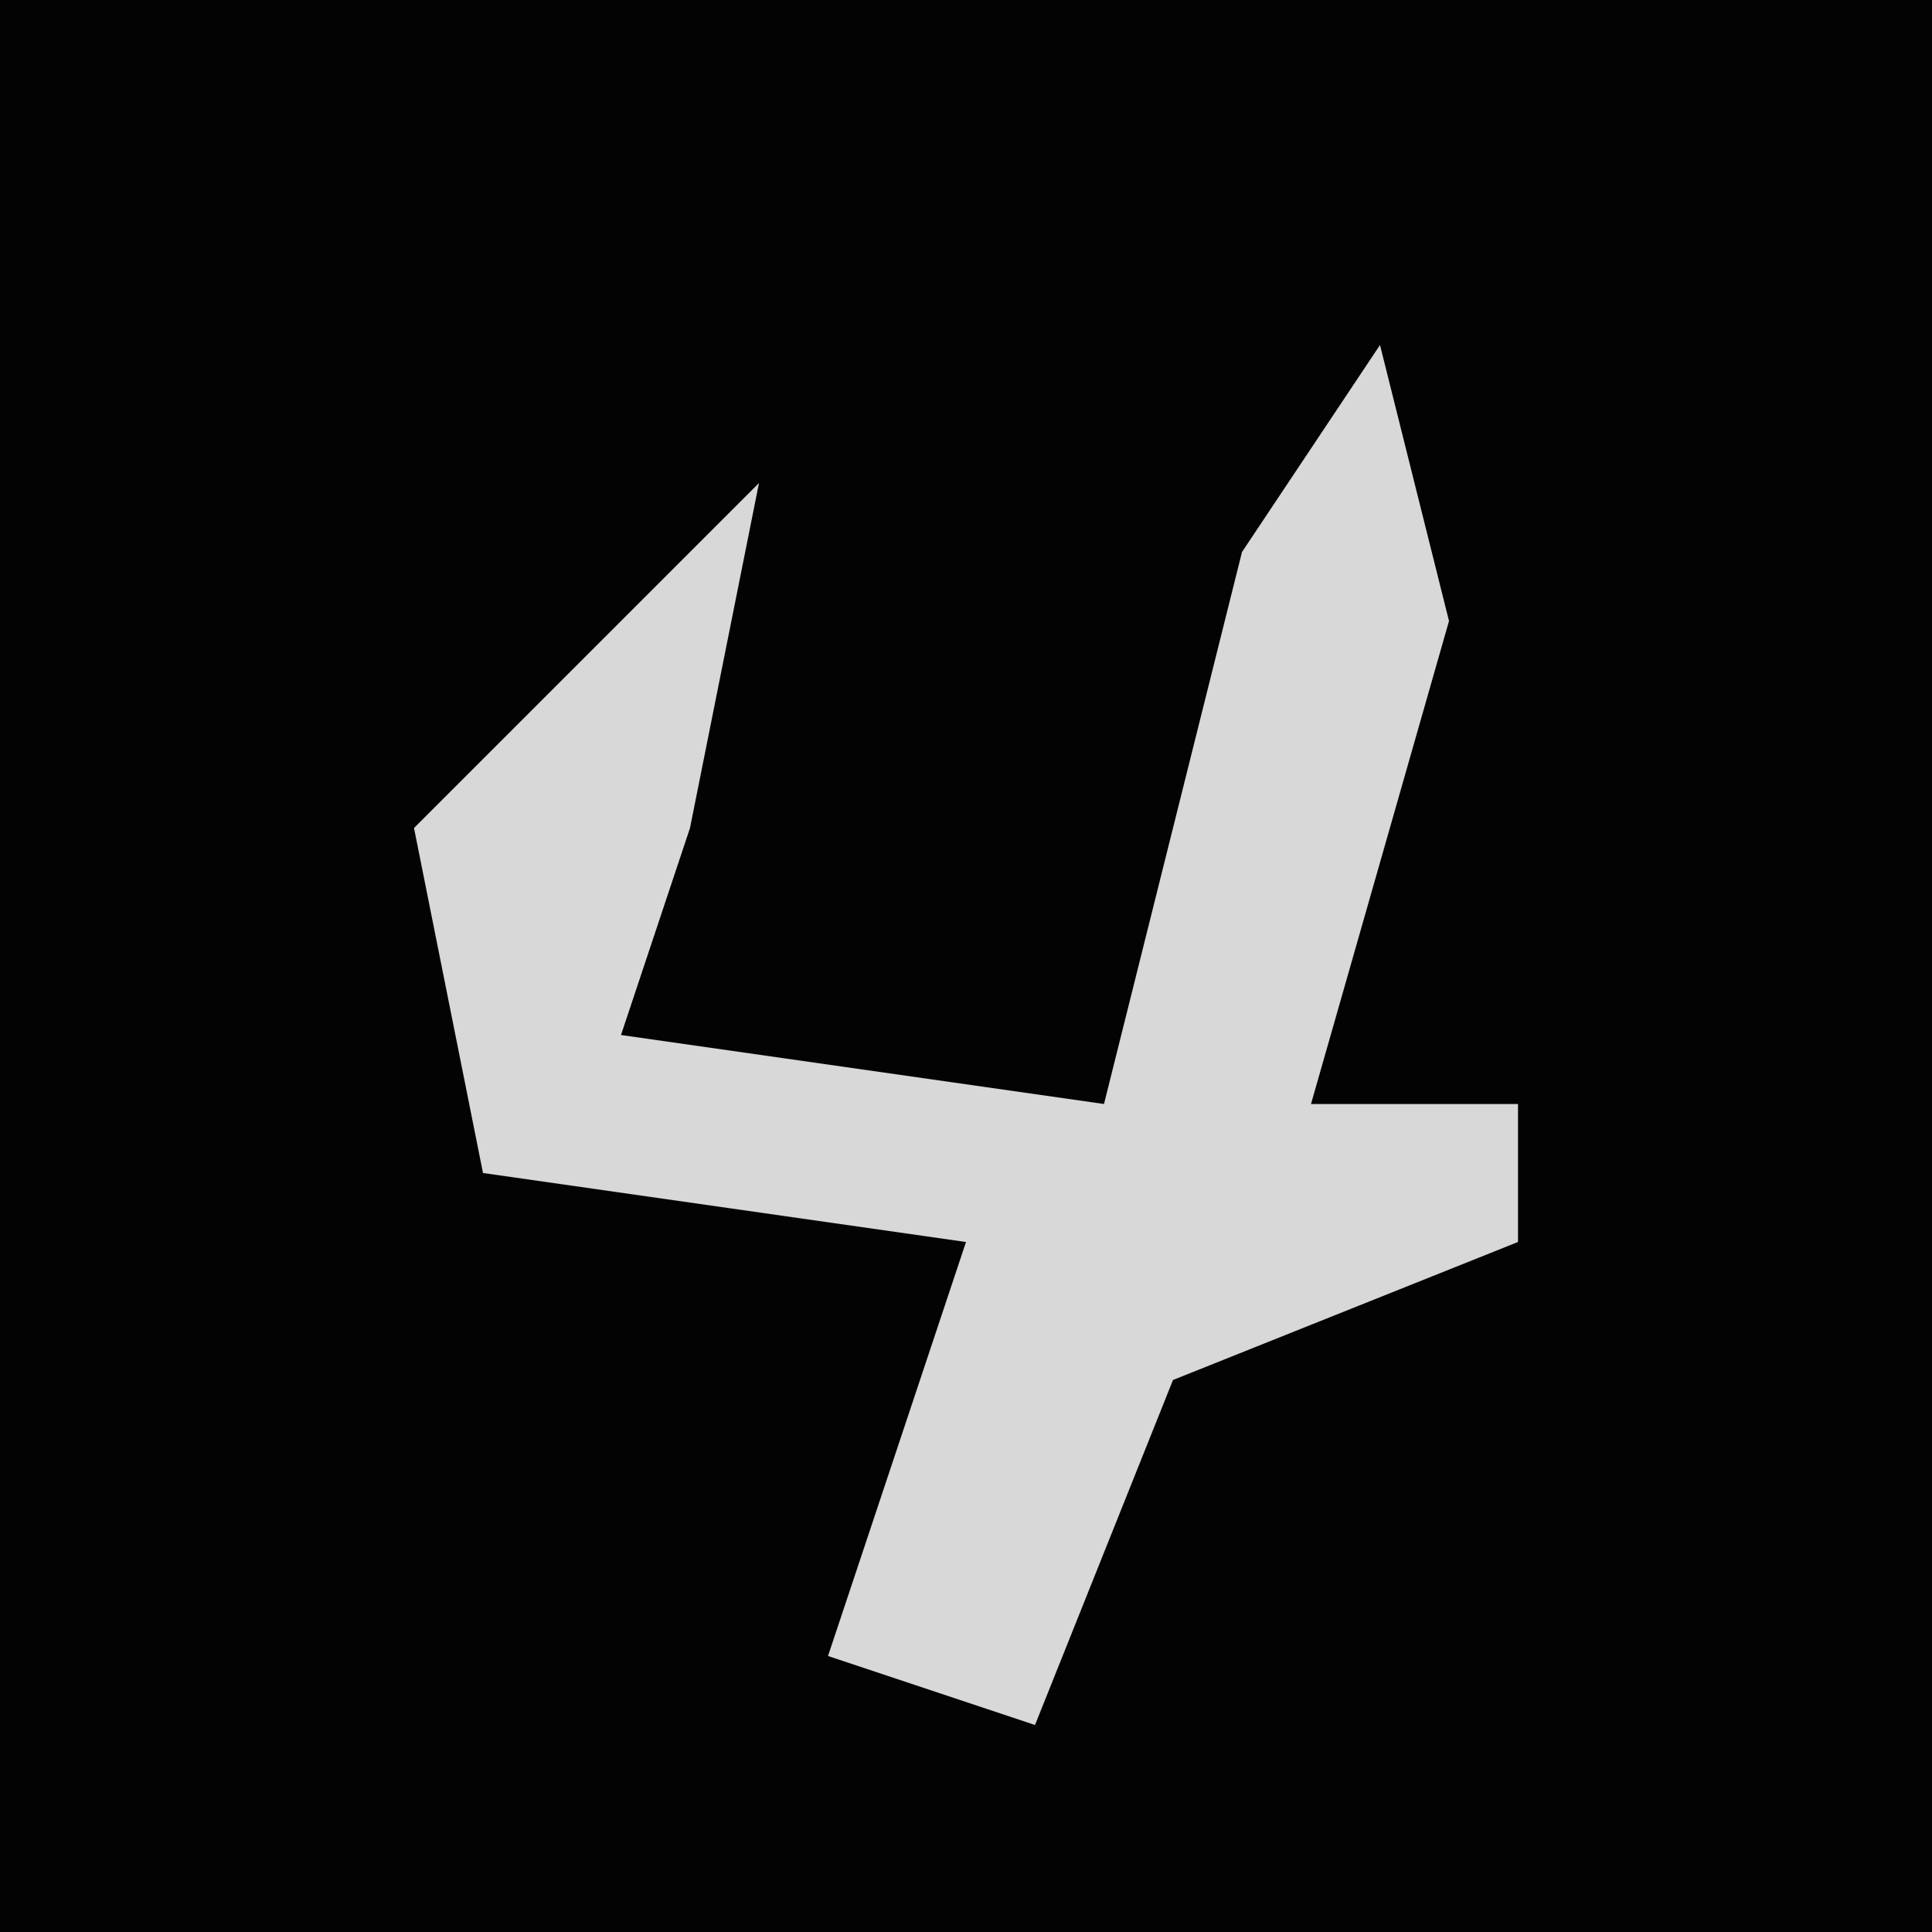 <?xml version="1.0" encoding="UTF-8"?>
<svg version="1.1" xmlns="http://www.w3.org/2000/svg" width="28" height="28">
<path d="M0,0 L28,0 L28,28 L0,28 Z " fill="#030303" transform="translate(0,0)"/>
<path d="M0,0 L1,4 L-1,11 L2,11 L2,13 L-3,15 L-5,20 L-8,19 L-6,13 L-13,12 L-14,7 L-9,2 L-10,7 L-11,10 L-4,11 L-2,3 Z " fill="#D8D8D8" transform="translate(20,5)"/>
</svg>
